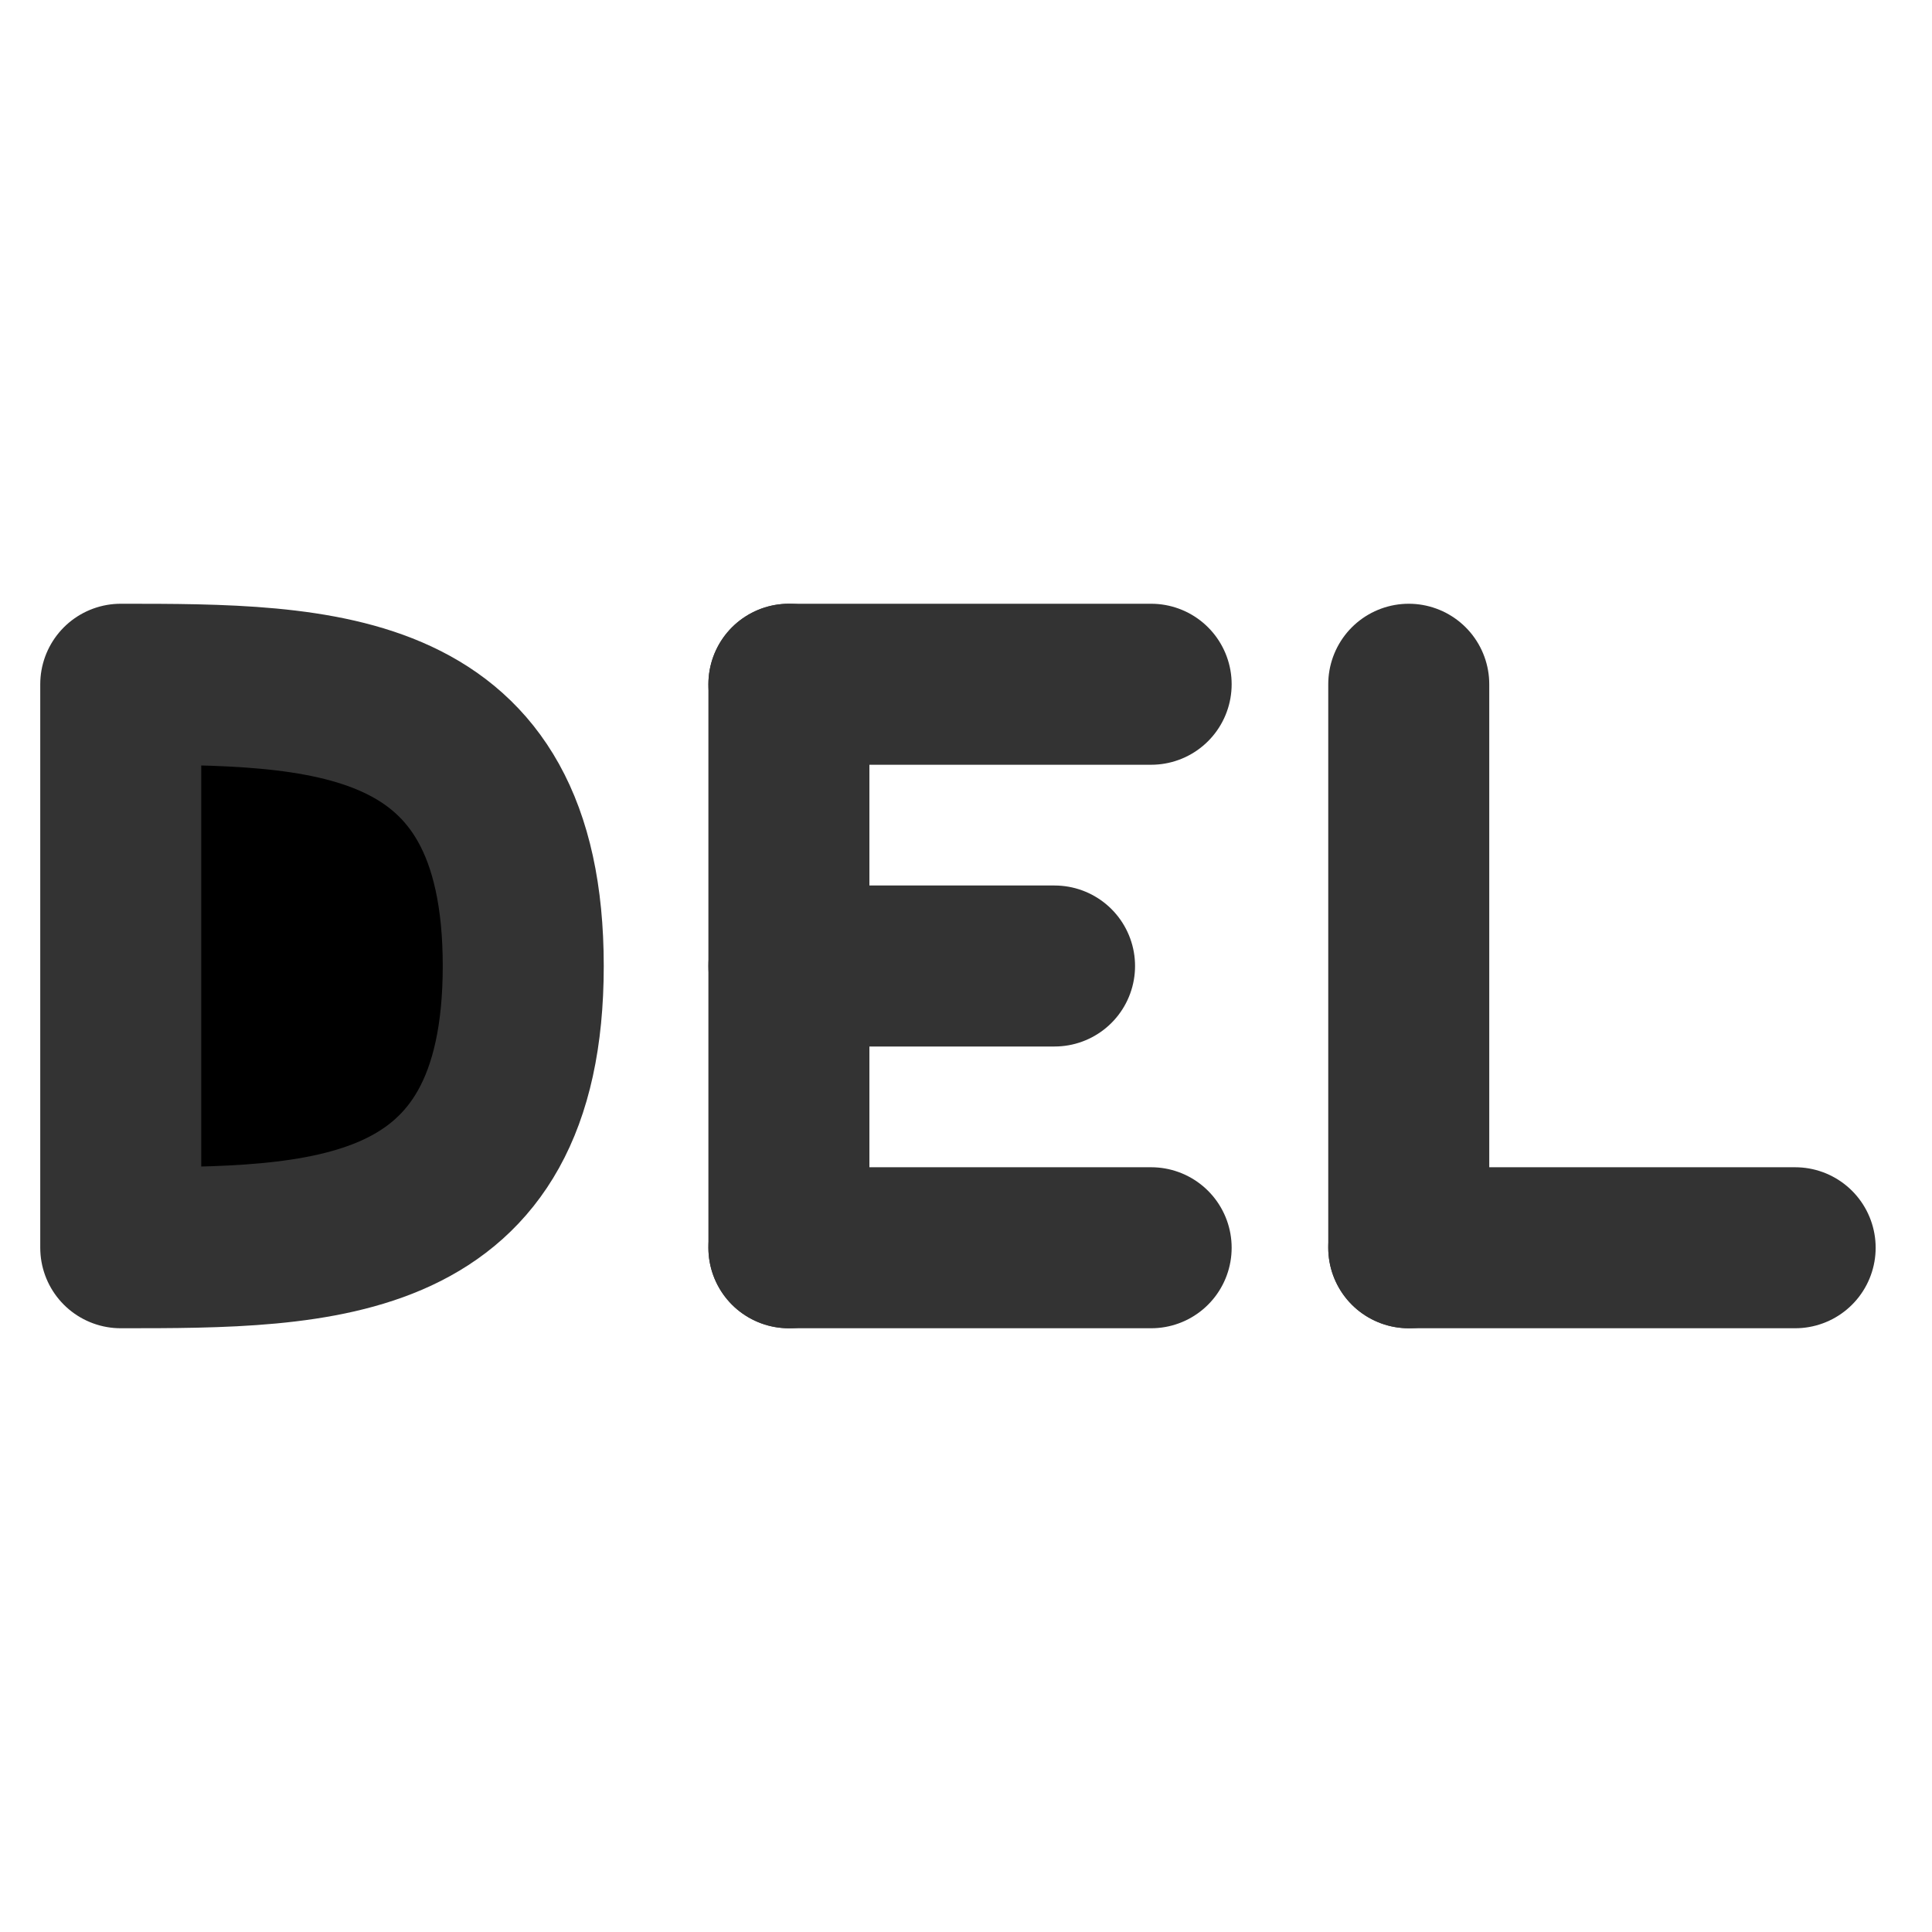 <svg viewBox='0 0 24 24' xmlns='http://www.w3.org/2000/svg'><g stroke='#333' stroke-linecap='round' stroke-linejoin='round' stroke-width='2'><path d='m9.8 8.5v7'/><path d='m9.8 12h3.3'/><path d='m9.8 15.5h4.5'/><path d='m9.8 8.5h4.5'/><path d='m17.5 15.5v-7'/><path d='m22.3 15.5c-1.9 0-4 0-4.8 0'/><path d='m1.5 12v-3.5c2.5 0 5 0 5 3.5s-2.5 3.5-5 3.5z'/></g></svg>
